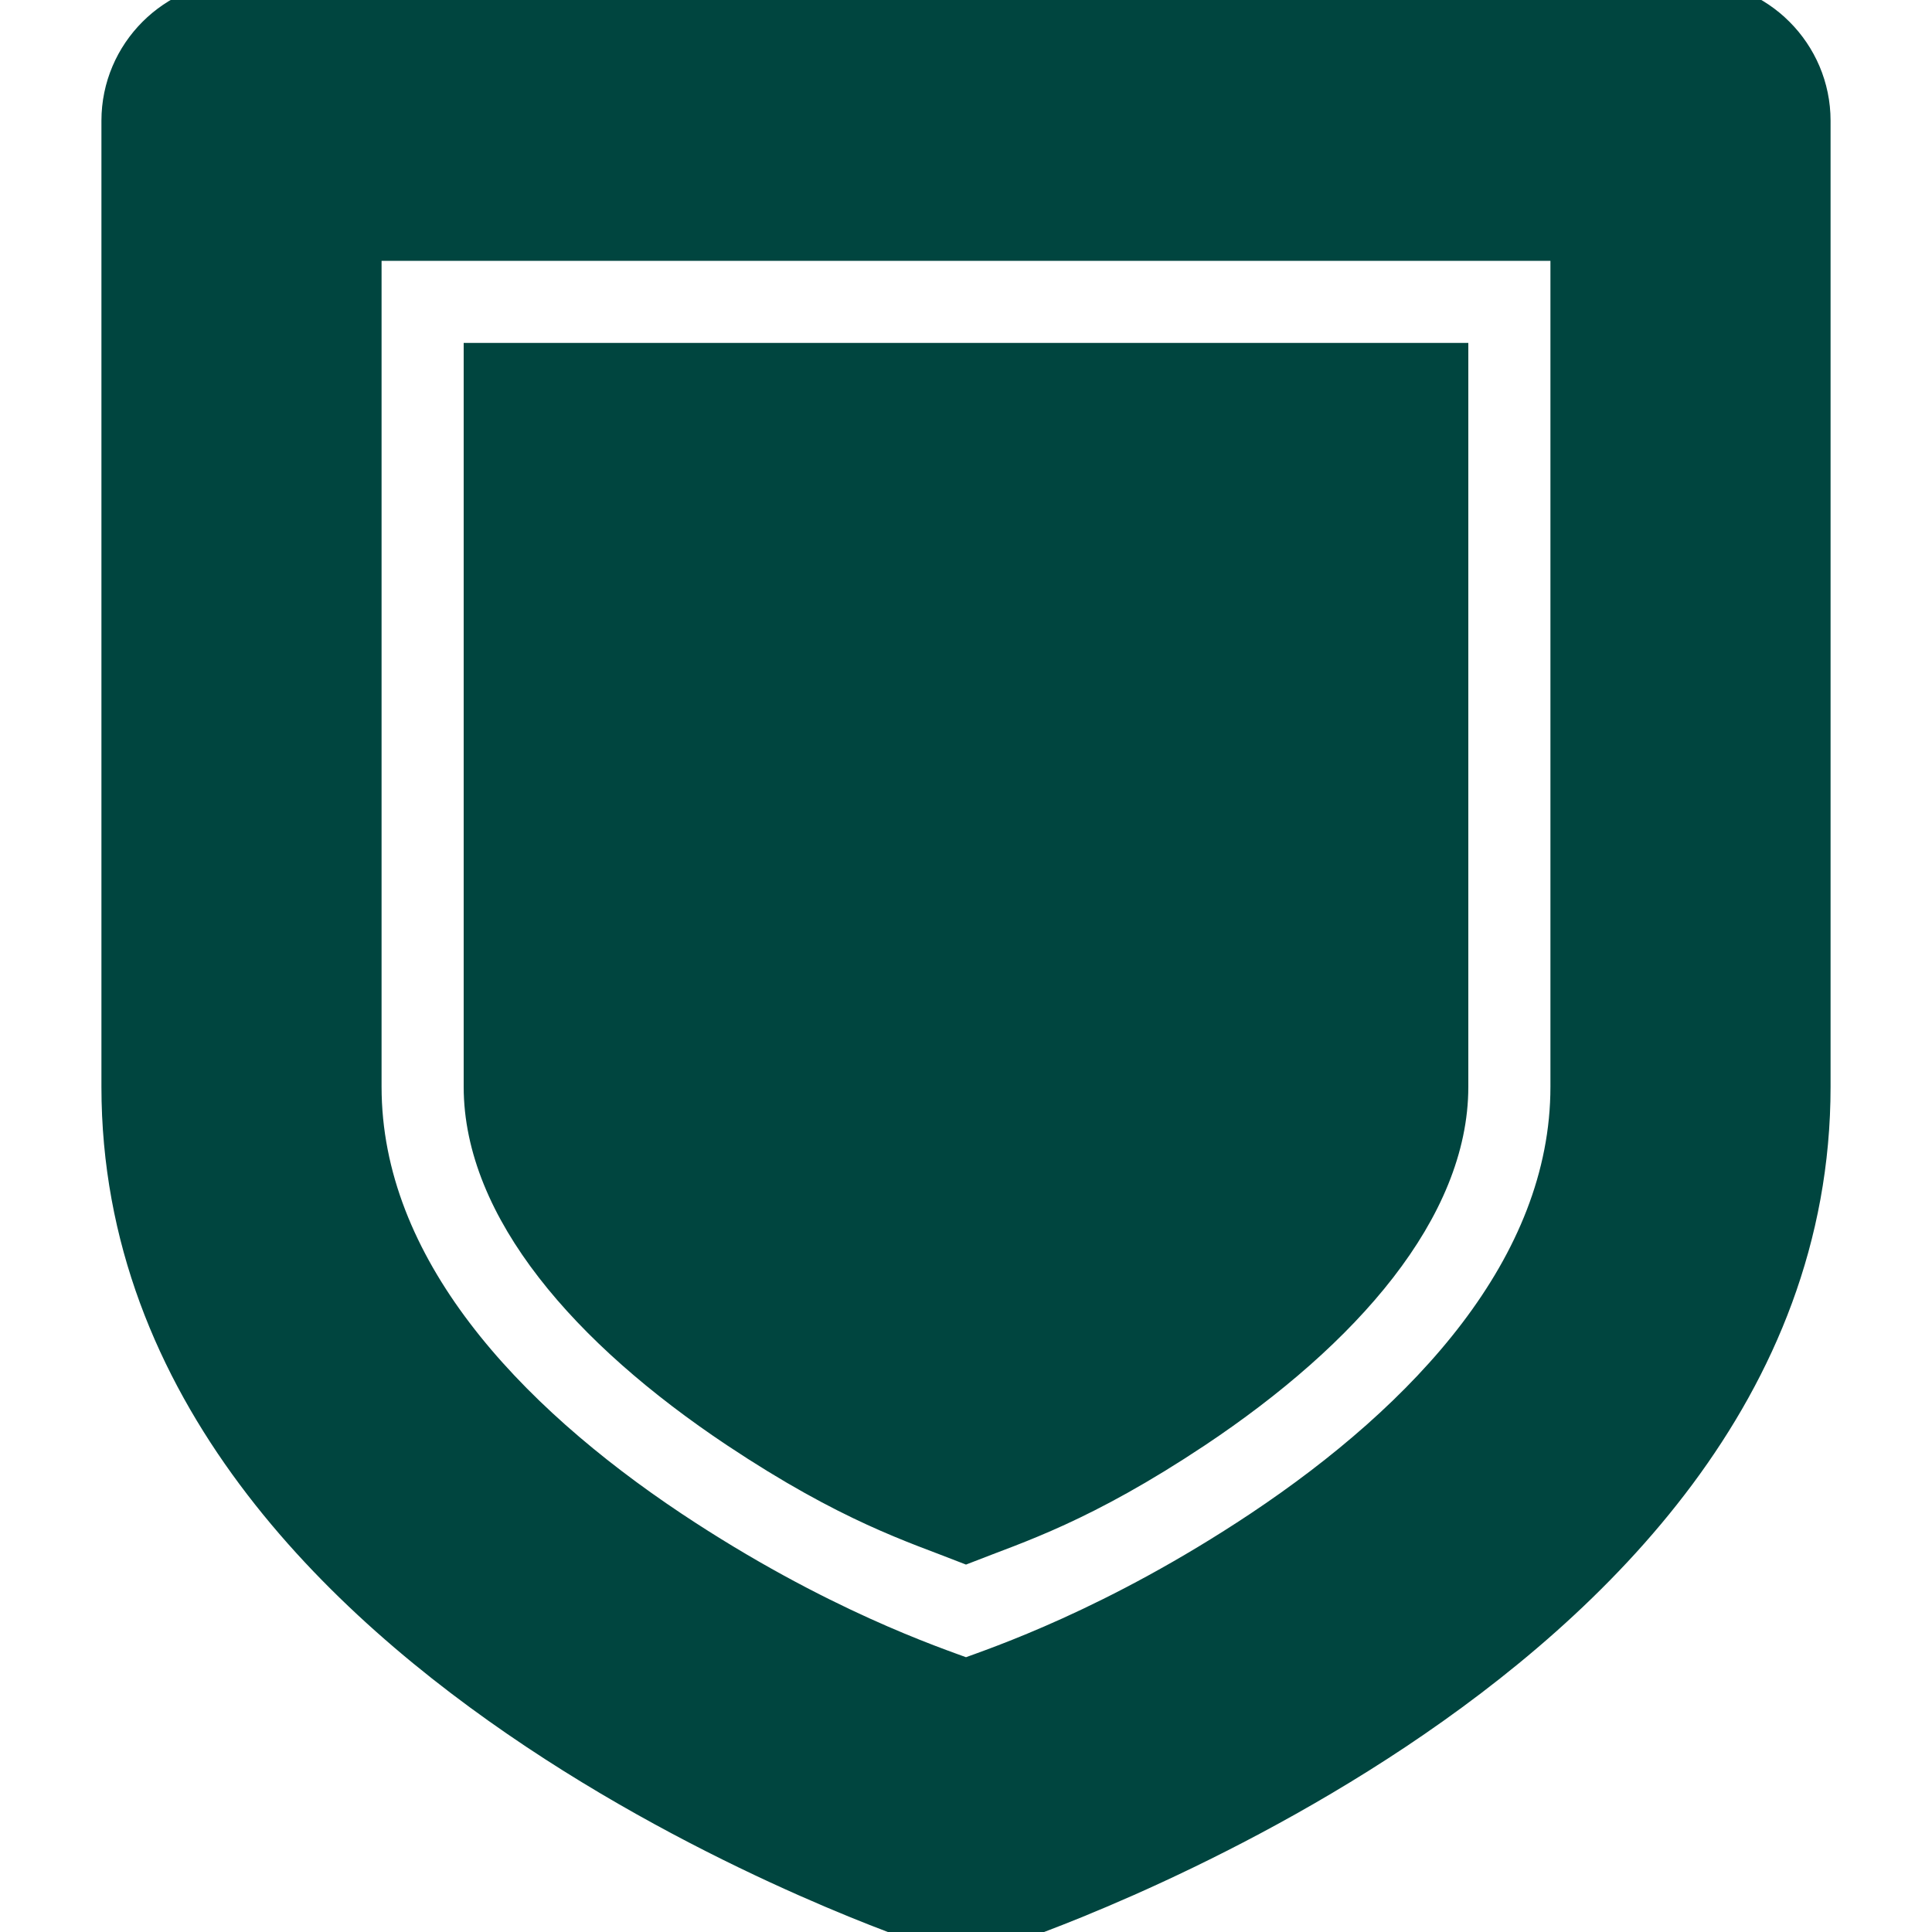 <svg width="30" height="30" viewBox="0 0 50 50" fill="none" xmlns="http://www.w3.org/2000/svg">
<g clip-path="url(#clip0_616_753)">
<path d="M6.25 0C4.529 0 3.125 1.404 3.125 3.125V28.125C3.125 35.938 8.801 41.394 13.892 44.788C18.982 48.181 24.011 49.841 24.011 49.841C24.658 50.061 25.342 50.061 25.989 49.841C25.989 49.841 31.018 48.181 36.108 44.788C41.199 41.394 46.875 35.938 46.875 28.125V3.125C46.875 1.404 45.471 0 43.75 0H6.25ZM9.375 6.25H40.625V28.125C40.625 32.812 36.926 36.731 32.642 39.587C28.845 42.114 25.83 43.115 25 43.42C24.17 43.115 21.155 42.114 17.358 39.587C13.074 36.731 9.375 32.812 9.375 28.125V6.25ZM12.5 9.375V28.125C12.5 31.25 15.21 34.399 19.092 36.987C22.009 38.928 23.694 39.441 25 39.954C26.306 39.441 27.991 38.928 30.908 36.987C34.79 34.399 37.5 31.25 37.5 28.125V9.375H12.5Z" fill="#00453F" stroke="#00453F"/>
</g>
<defs>
<clipPath id="clip0_616_753">
<rect width="50" height="50" fill="white"/>
</clipPath>
</defs>
</svg>
